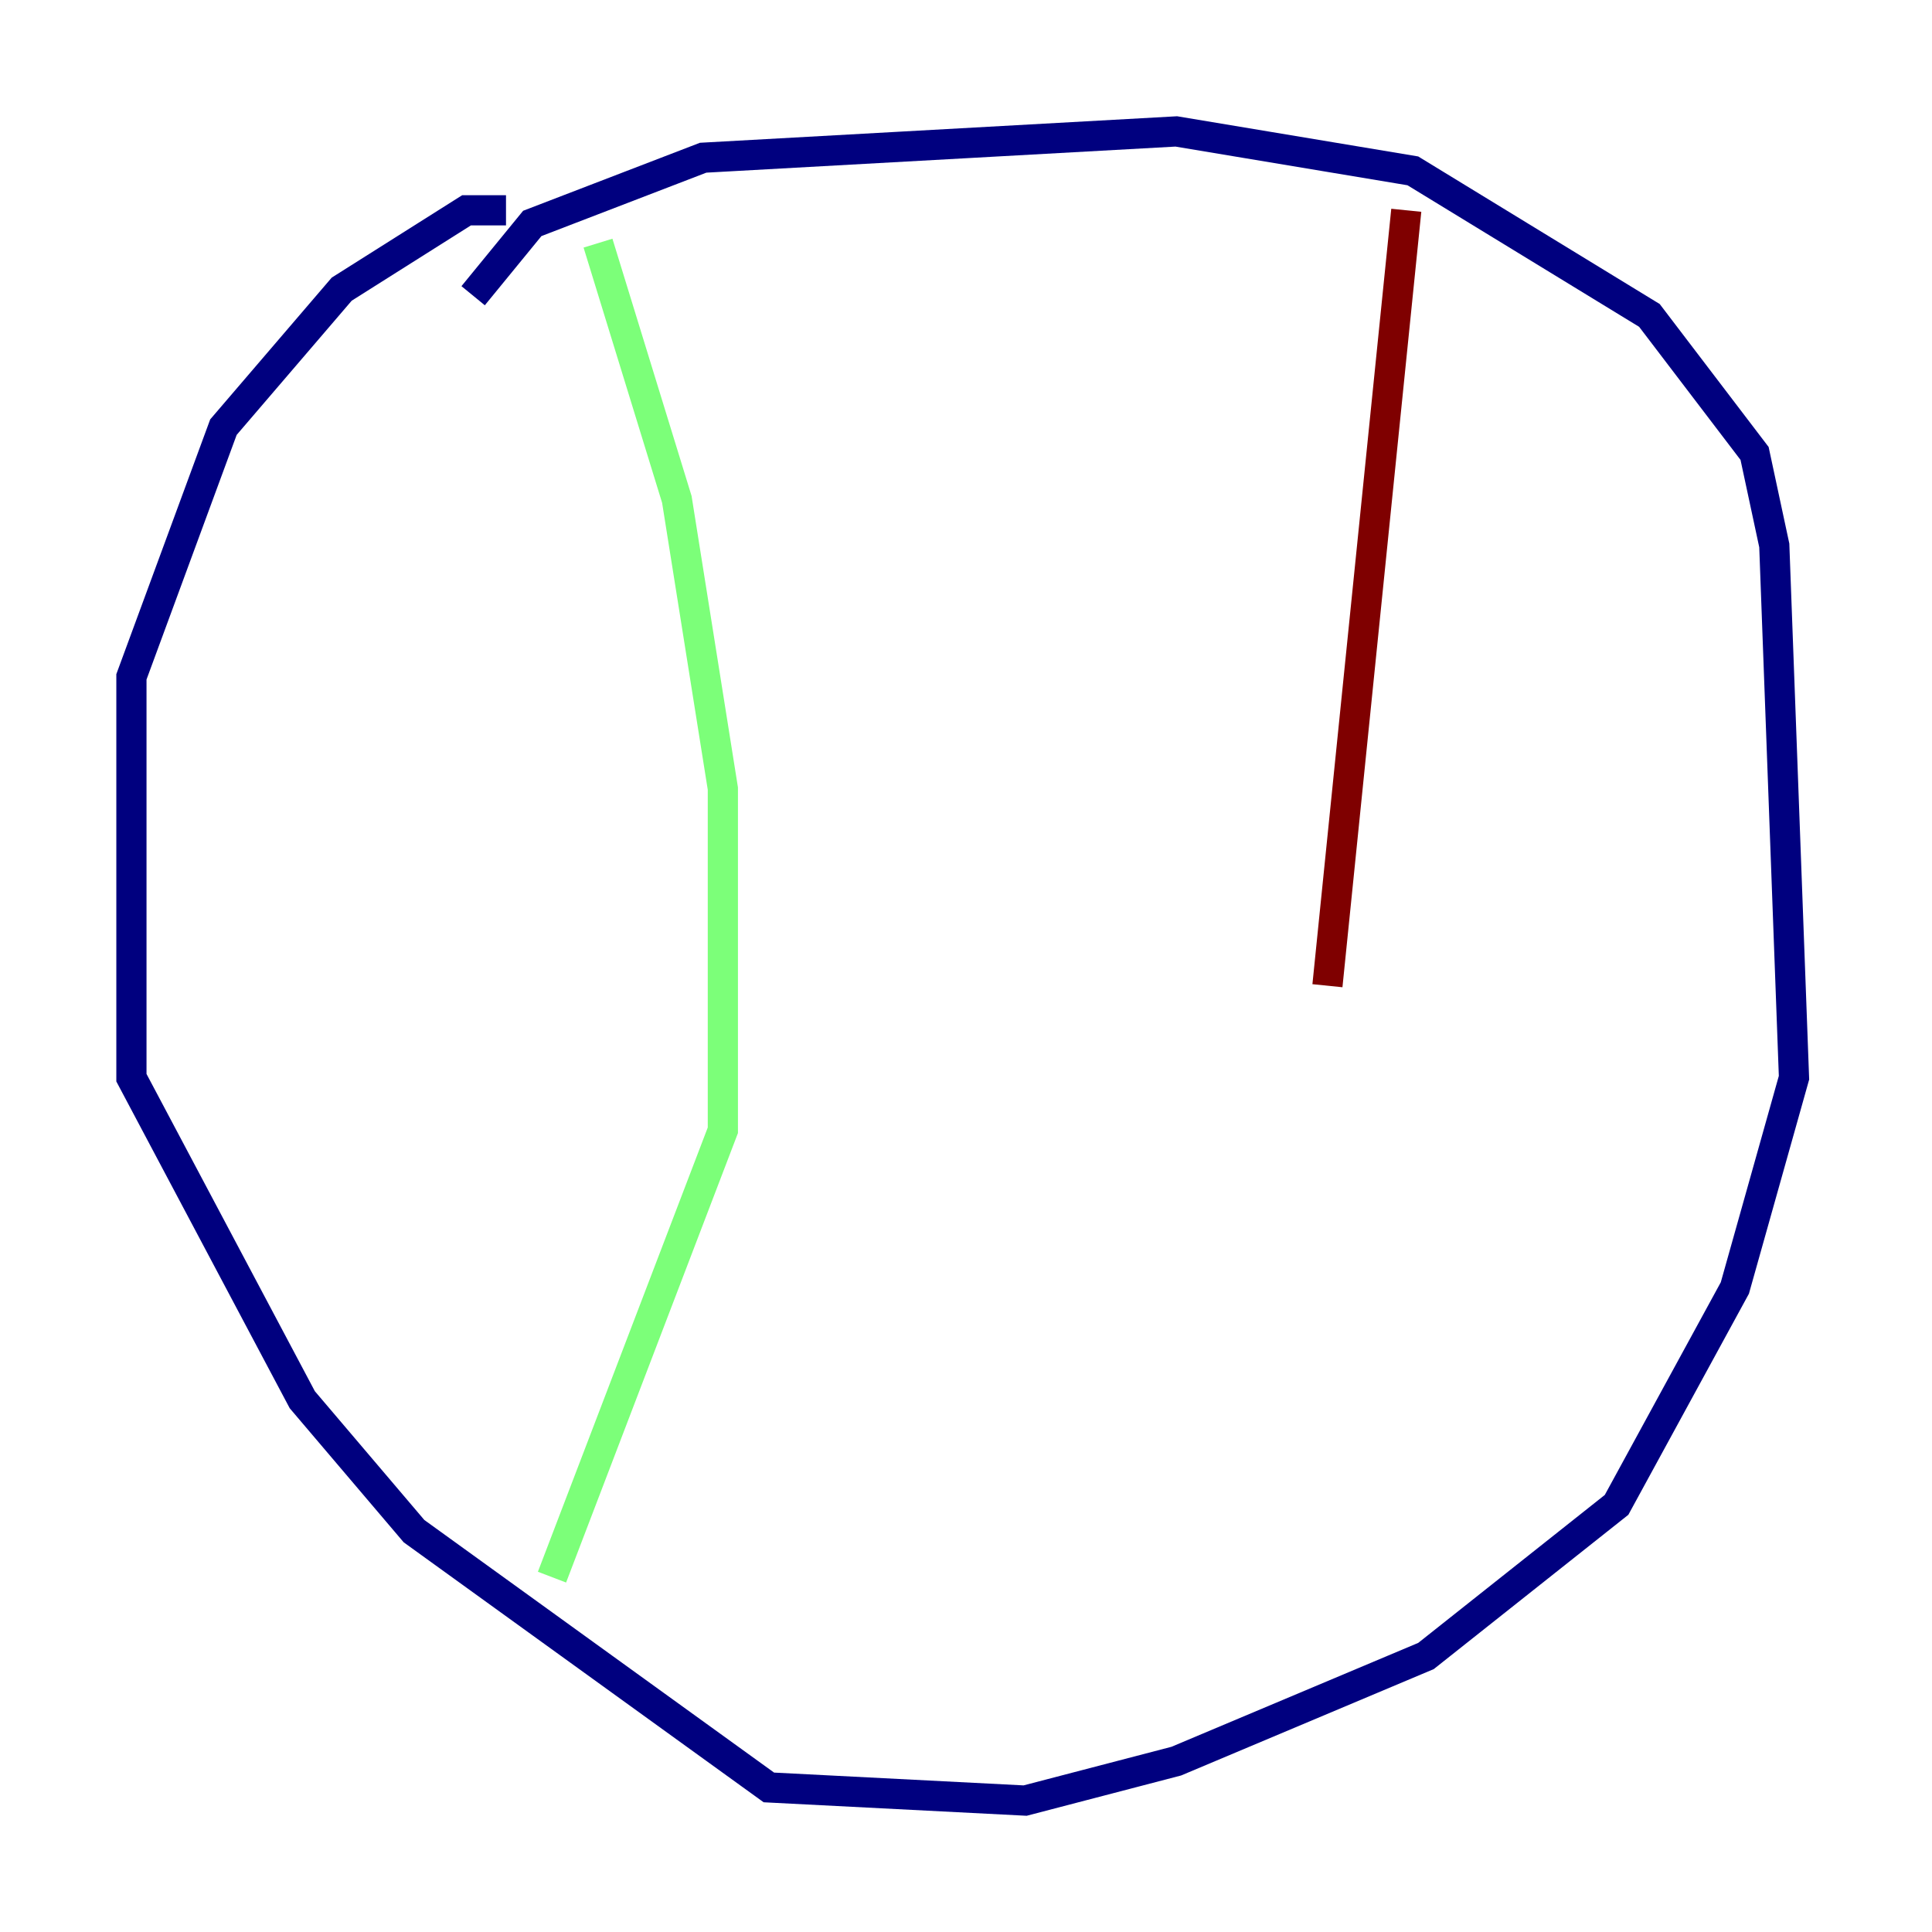 <?xml version="1.0" encoding="utf-8" ?>
<svg baseProfile="tiny" height="128" version="1.2" viewBox="0,0,128,128" width="128" xmlns="http://www.w3.org/2000/svg" xmlns:ev="http://www.w3.org/2001/xml-events" xmlns:xlink="http://www.w3.org/1999/xlink"><defs /><polyline fill="none" points="33.524,13.932 30.912,13.932 22.64,19.157 14.803,28.299 8.707,44.843 8.707,71.401 20.027,92.735 27.429,101.442 50.939,118.422 67.918,119.293 77.932,116.68 94.476,109.714 107.102,99.701 114.939,85.333 118.857,71.401 117.551,36.136 116.245,30.041 109.279,20.898 93.605,11.32 77.932,8.707 46.585,10.449 35.265,14.803 31.347,19.592" stroke="#00007f" stroke-width="2" /><polyline fill="none" points="39.619,16.109 44.843,33.088 47.891,52.245 47.891,74.884 36.571,104.49" stroke="#7cff79" stroke-width="2" /><polyline fill="none" points="93.17,13.932 87.946,65.306" stroke="#7f0000" stroke-width="2" /></svg>